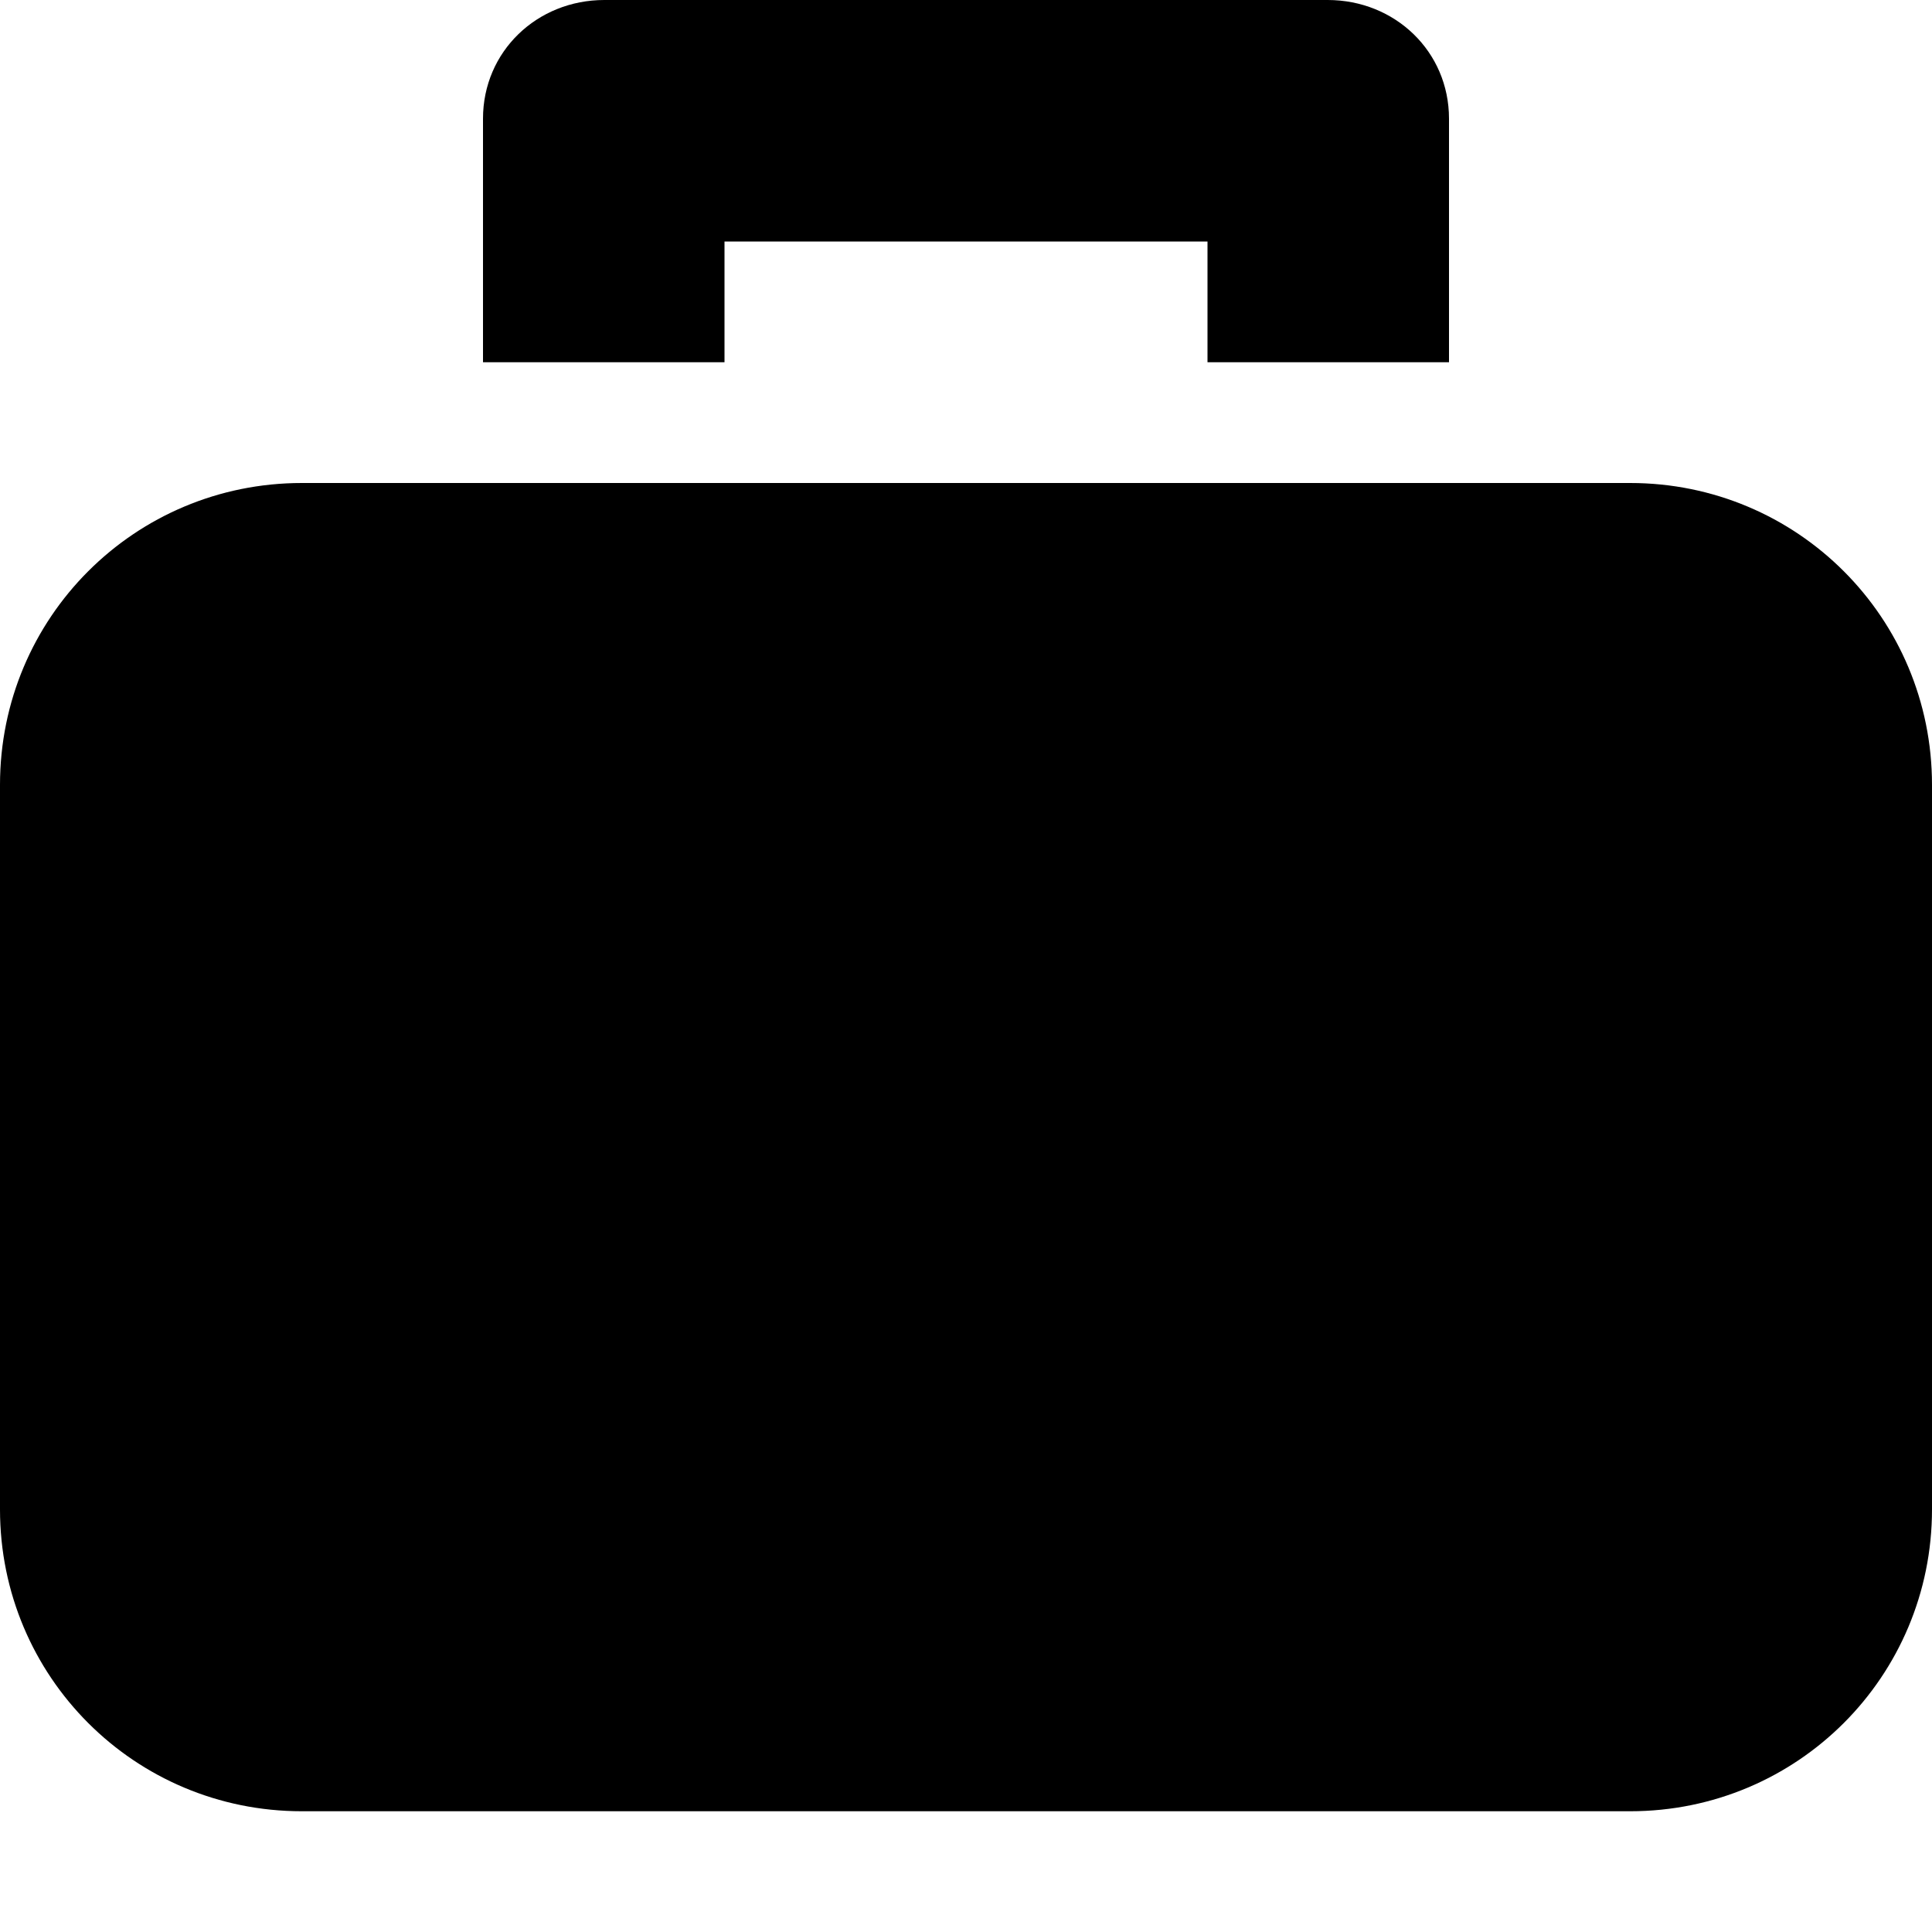 <?xml version="1.0" encoding="UTF-8" standalone="no"?>
<!-- Created with Inkscape (http://www.inkscape.org/) -->

<svg
   xmlns:svg="http://www.w3.org/2000/svg"
   xmlns="http://www.w3.org/2000/svg"
   version="1.0"
   width="64"
   height="64"
   id="svg4729">
  <defs
     id="defs4731" />
  <g
     id="icon">
    <path
       d="M 10,16 54,16 C 59.54,16 64,20.46 64,26 L 64,50 C 64,55.54 59.54,60 54,60 L 10,60 C 4.46,60 0,55.54 0,50 L 0,26 C 0,20.46 4.46,16 10,16 z"
       id="rect2823"
       style="fill:#000000;fill-opacity:1;fill-rule:nonzero;stroke:none" />
    <path
       d="M 20.02,0 43.98,0 C 46.21,0 48,1.705 48,3.931 L 48,12 40,12 40,8 24,8 24,12 16,12 16,3.931 C 16,1.705 17.79,0 20.02,0 z"
       id="rect2828"
       style="fill:#000000;fill-opacity:1;fill-rule:nonzero;stroke:none" />
  </g>
</svg>
